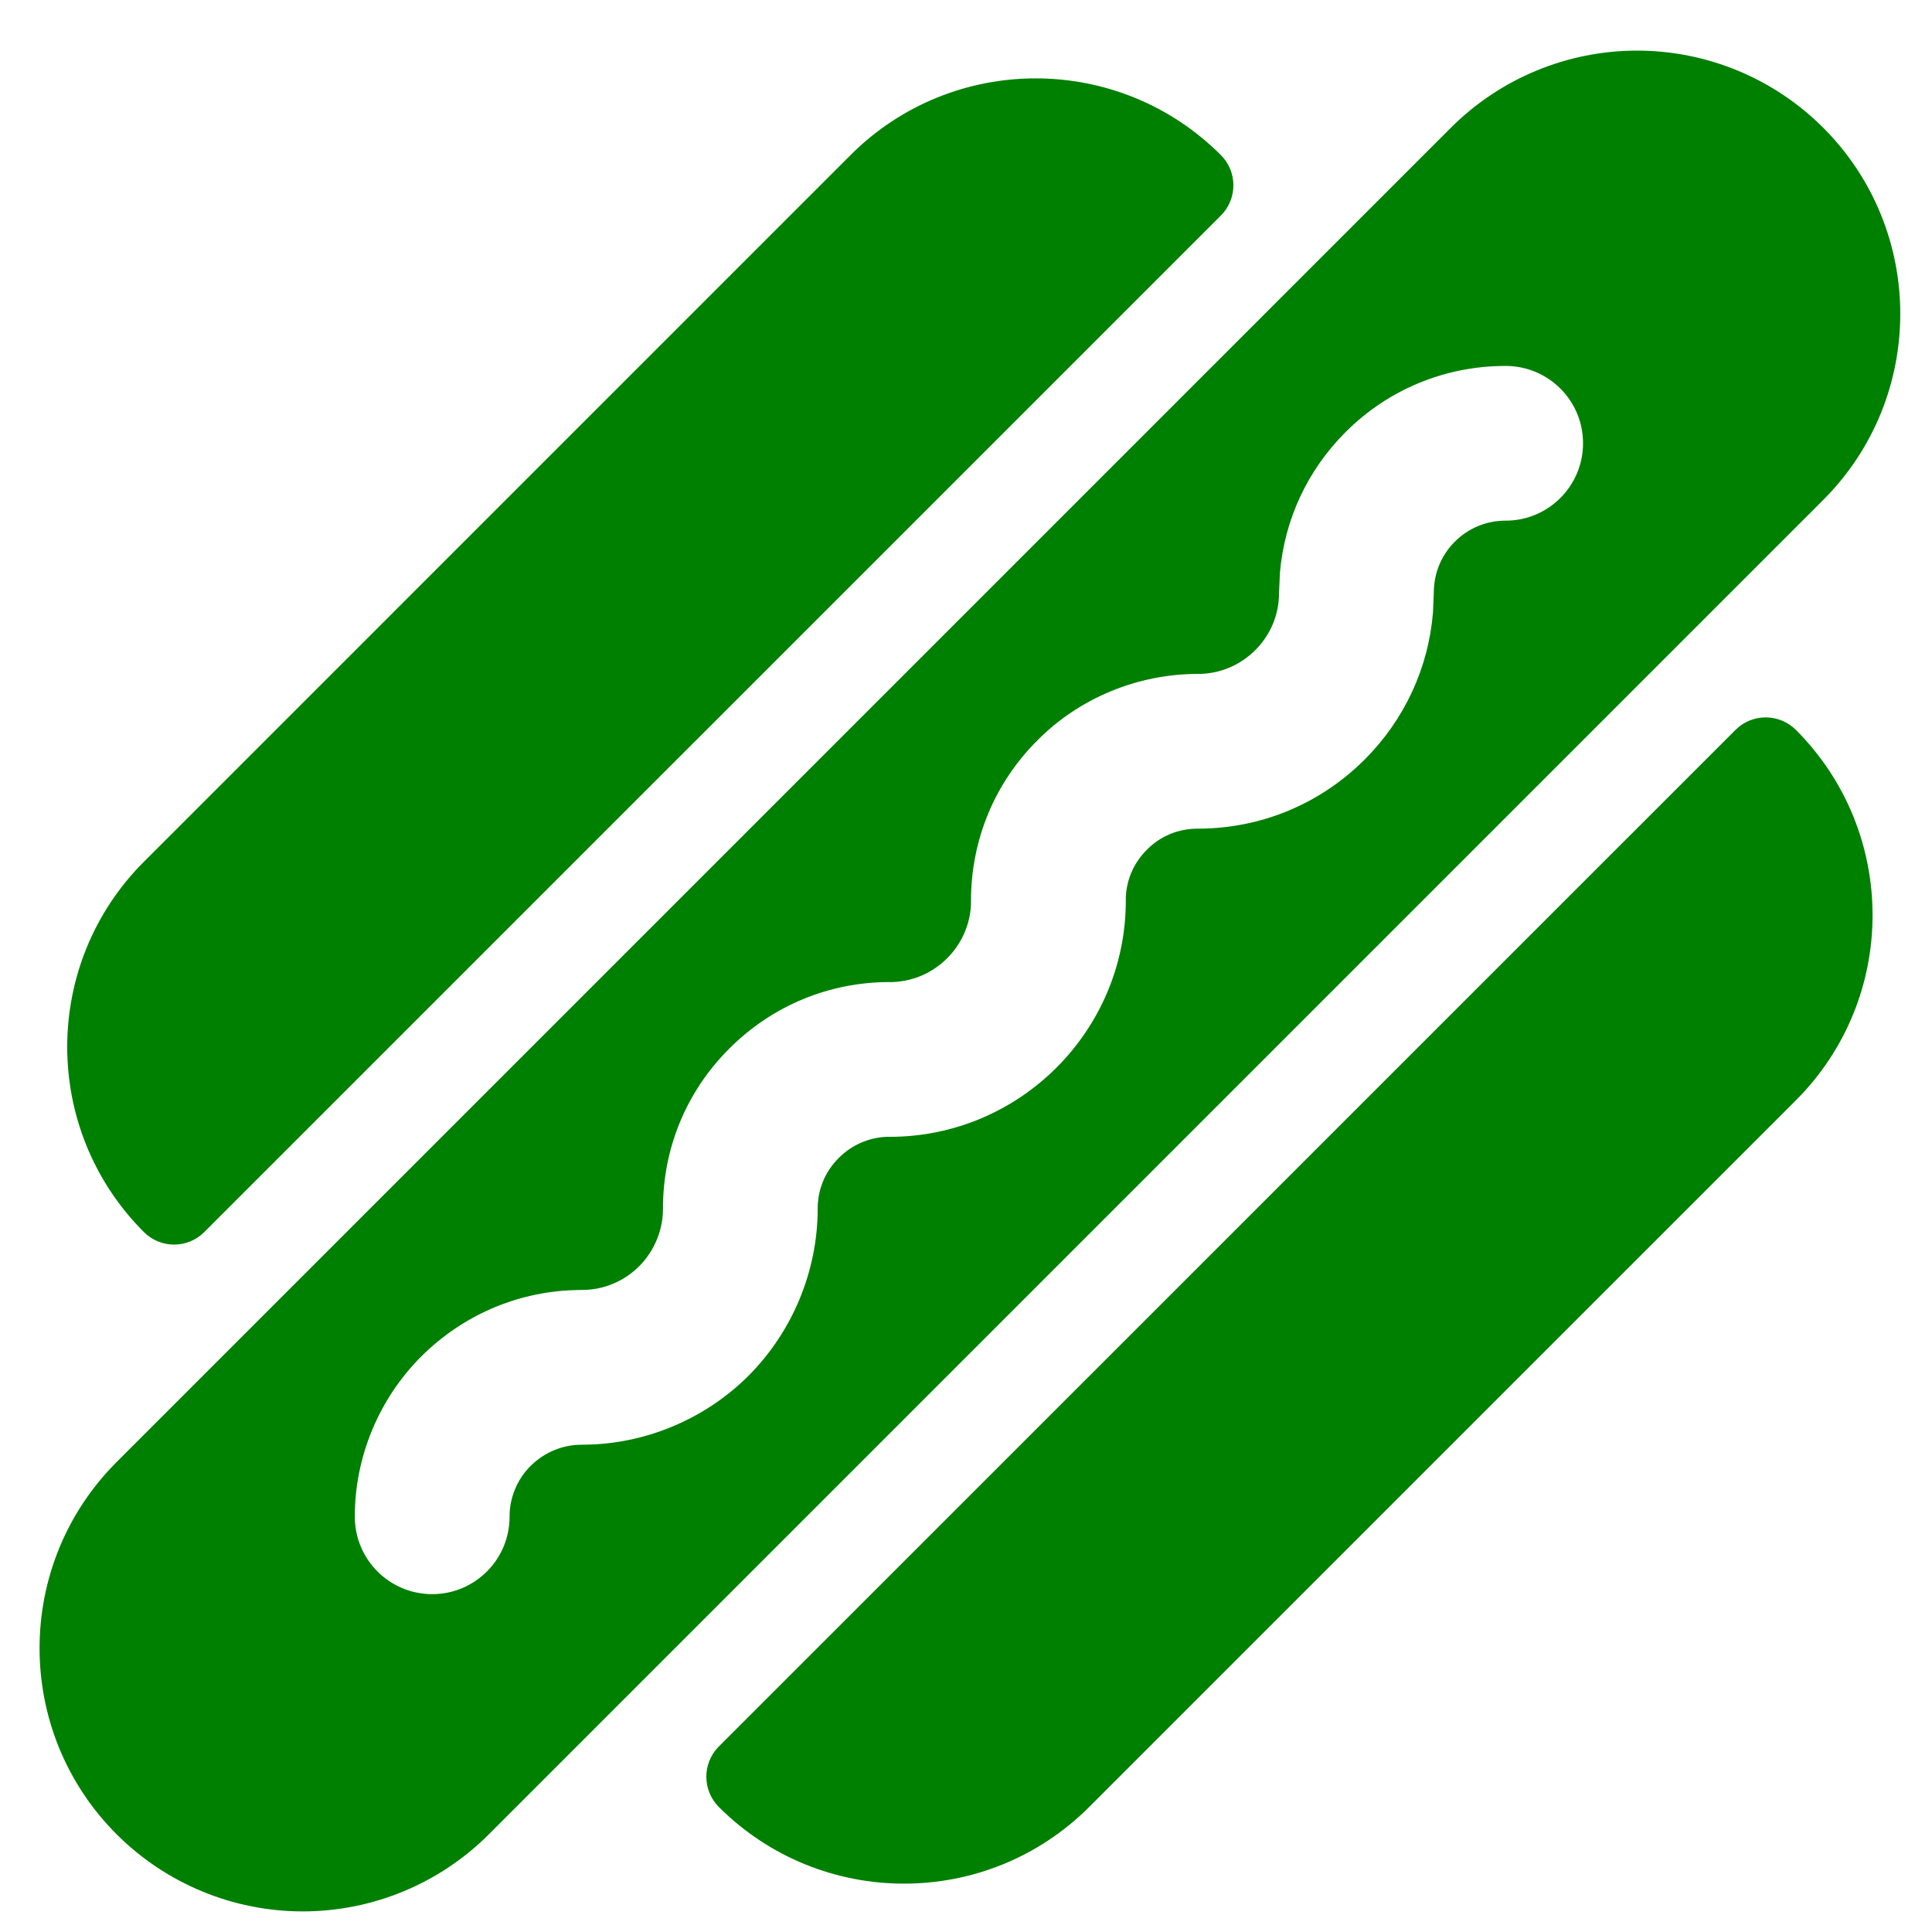 <!DOCTYPE svg PUBLIC "-//W3C//DTD SVG 1.1//EN" "http://www.w3.org/Graphics/SVG/1.1/DTD/svg11.dtd">

<!-- Uploaded to: SVG Repo, www.svgrepo.com, Transformed by: SVG Repo Mixer Tools -->
<svg fill="green" version="1.1" id="Layer_1" xmlns="http://www.w3.org/2000/svg" xmlns:xlink="http://www.w3.org/1999/xlink" width="20" height="20" viewBox="0 0 512 512" enable-background="new 0 0 512 512" xml:space="preserve" stroke="green" stroke-width="0.005">

<g id="SVGRepo_bgCarrier" stroke-width="0"/>

<g id="SVGRepo_tracerCarrier" stroke-linecap="round" stroke-linejoin="round"/>

<g id="SVGRepo_iconCarrier"> <g> <path d="M483.174,33.851c-13.086-13.085-30.832-20.438-49.332-20.438s-36.246,7.353-49.334,20.43L30.914,387.445 c-27.229,27.245-27.246,71.413,0,98.666C44,499.189,61.73,506.541,80.23,506.541s36.23-7.343,49.317-20.421l353.61-353.609 C510.403,105.271,510.403,61.097,483.174,33.851z M399.021,137.979h-0.017h-0.017c-5.093,0-9.865,1.978-13.438,5.565 c-3.603,3.595-5.572,8.393-5.572,13.503l-0.225,5.301c-1.217,14.679-7.528,28.342-18.084,38.921 c-11.852,11.837-27.549,18.332-44.223,18.332c-0.016,0-0.033,0-0.049,0c-5.125,0-9.865,1.961-13.391,5.517 c-3.459,3.42-5.414,7.817-5.654,12.574v1.083c-0.047,34.437-28.094,62.474-62.53,62.498h-0.88c-4.76,0.2-9.242,2.17-12.671,5.606 c-3.62,3.604-5.589,8.361-5.573,13.415c0,16.521-6.68,32.611-18.308,44.263c-11.147,11.148-26.332,17.724-41.95,18.26l-2.273,0.047 c-5.094,0-9.914,2.011-13.582,5.647c-3.523,3.531-5.558,8.416-5.541,13.357c0.047,11.324-9.084,20.541-20.408,20.599 c-0.03,0-0.063,0-0.094,0c-11.277,0-20.455-9.114-20.503-20.407c-0.079-15.808,6.343-31.329,17.603-42.59 c10.906-10.835,25.115-17.01,40.268-17.569l2.402-0.058c0.016,0,0.048,0,0.064,0c5.557,0,11.019-2.281,15.008-6.27 c4.005-4.012,6.311-9.546,6.311-15.168c-0.049-16.065,6.199-31.186,17.603-42.549c11.356-11.348,26.444-17.604,42.446-17.604 c0.016,0,0.032,0,0.047,0h0.803c11.147-0.417,20.165-9.354,20.725-20.461v-1.13c0.032-16.152,6.311-31.265,17.697-42.549 c11.004-11.092,26.479-17.515,42.352-17.515c0.031,0,0.08,0,0.128,0c5.687,0,11.099-2.242,15.185-6.318 c4.051-4.061,6.295-9.459,6.278-15.168l0.239-5.358c1.217-14.054,7.273-27.1,17.332-37.184 c11.324-11.349,26.411-17.594,42.46-17.594c0.017,0,0.033,0,0.05,0c11.323,0.007,20.502,9.193,20.485,20.517 C419.506,128.81,410.328,137.979,399.021,137.979z"/> <path d="M46.131,329.832c2.996,0,5.879-1.192,7.992-3.307L323.563,57.1c2.114-2.122,3.3-4.998,3.3-8 c0-3.003-1.186-5.878-3.316-8.001c-27.117-27.108-71.051-27.1-98.153,0L38.139,228.364c-27.102,27.108-27.102,71.043,0,98.153 C40.253,328.64,43.135,329.832,46.131,329.832z"/> <path d="M459.918,193.438l-269.426,269.4c-4.402,4.42-4.402,11.588-0.016,16.01c27.118,27.117,71.069,27.117,98.186,0 l187.271-187.257c27.086-27.102,27.086-71.045,0-98.162C471.498,189.01,464.321,189.018,459.918,193.438z"/> </g> </g>

</svg>
